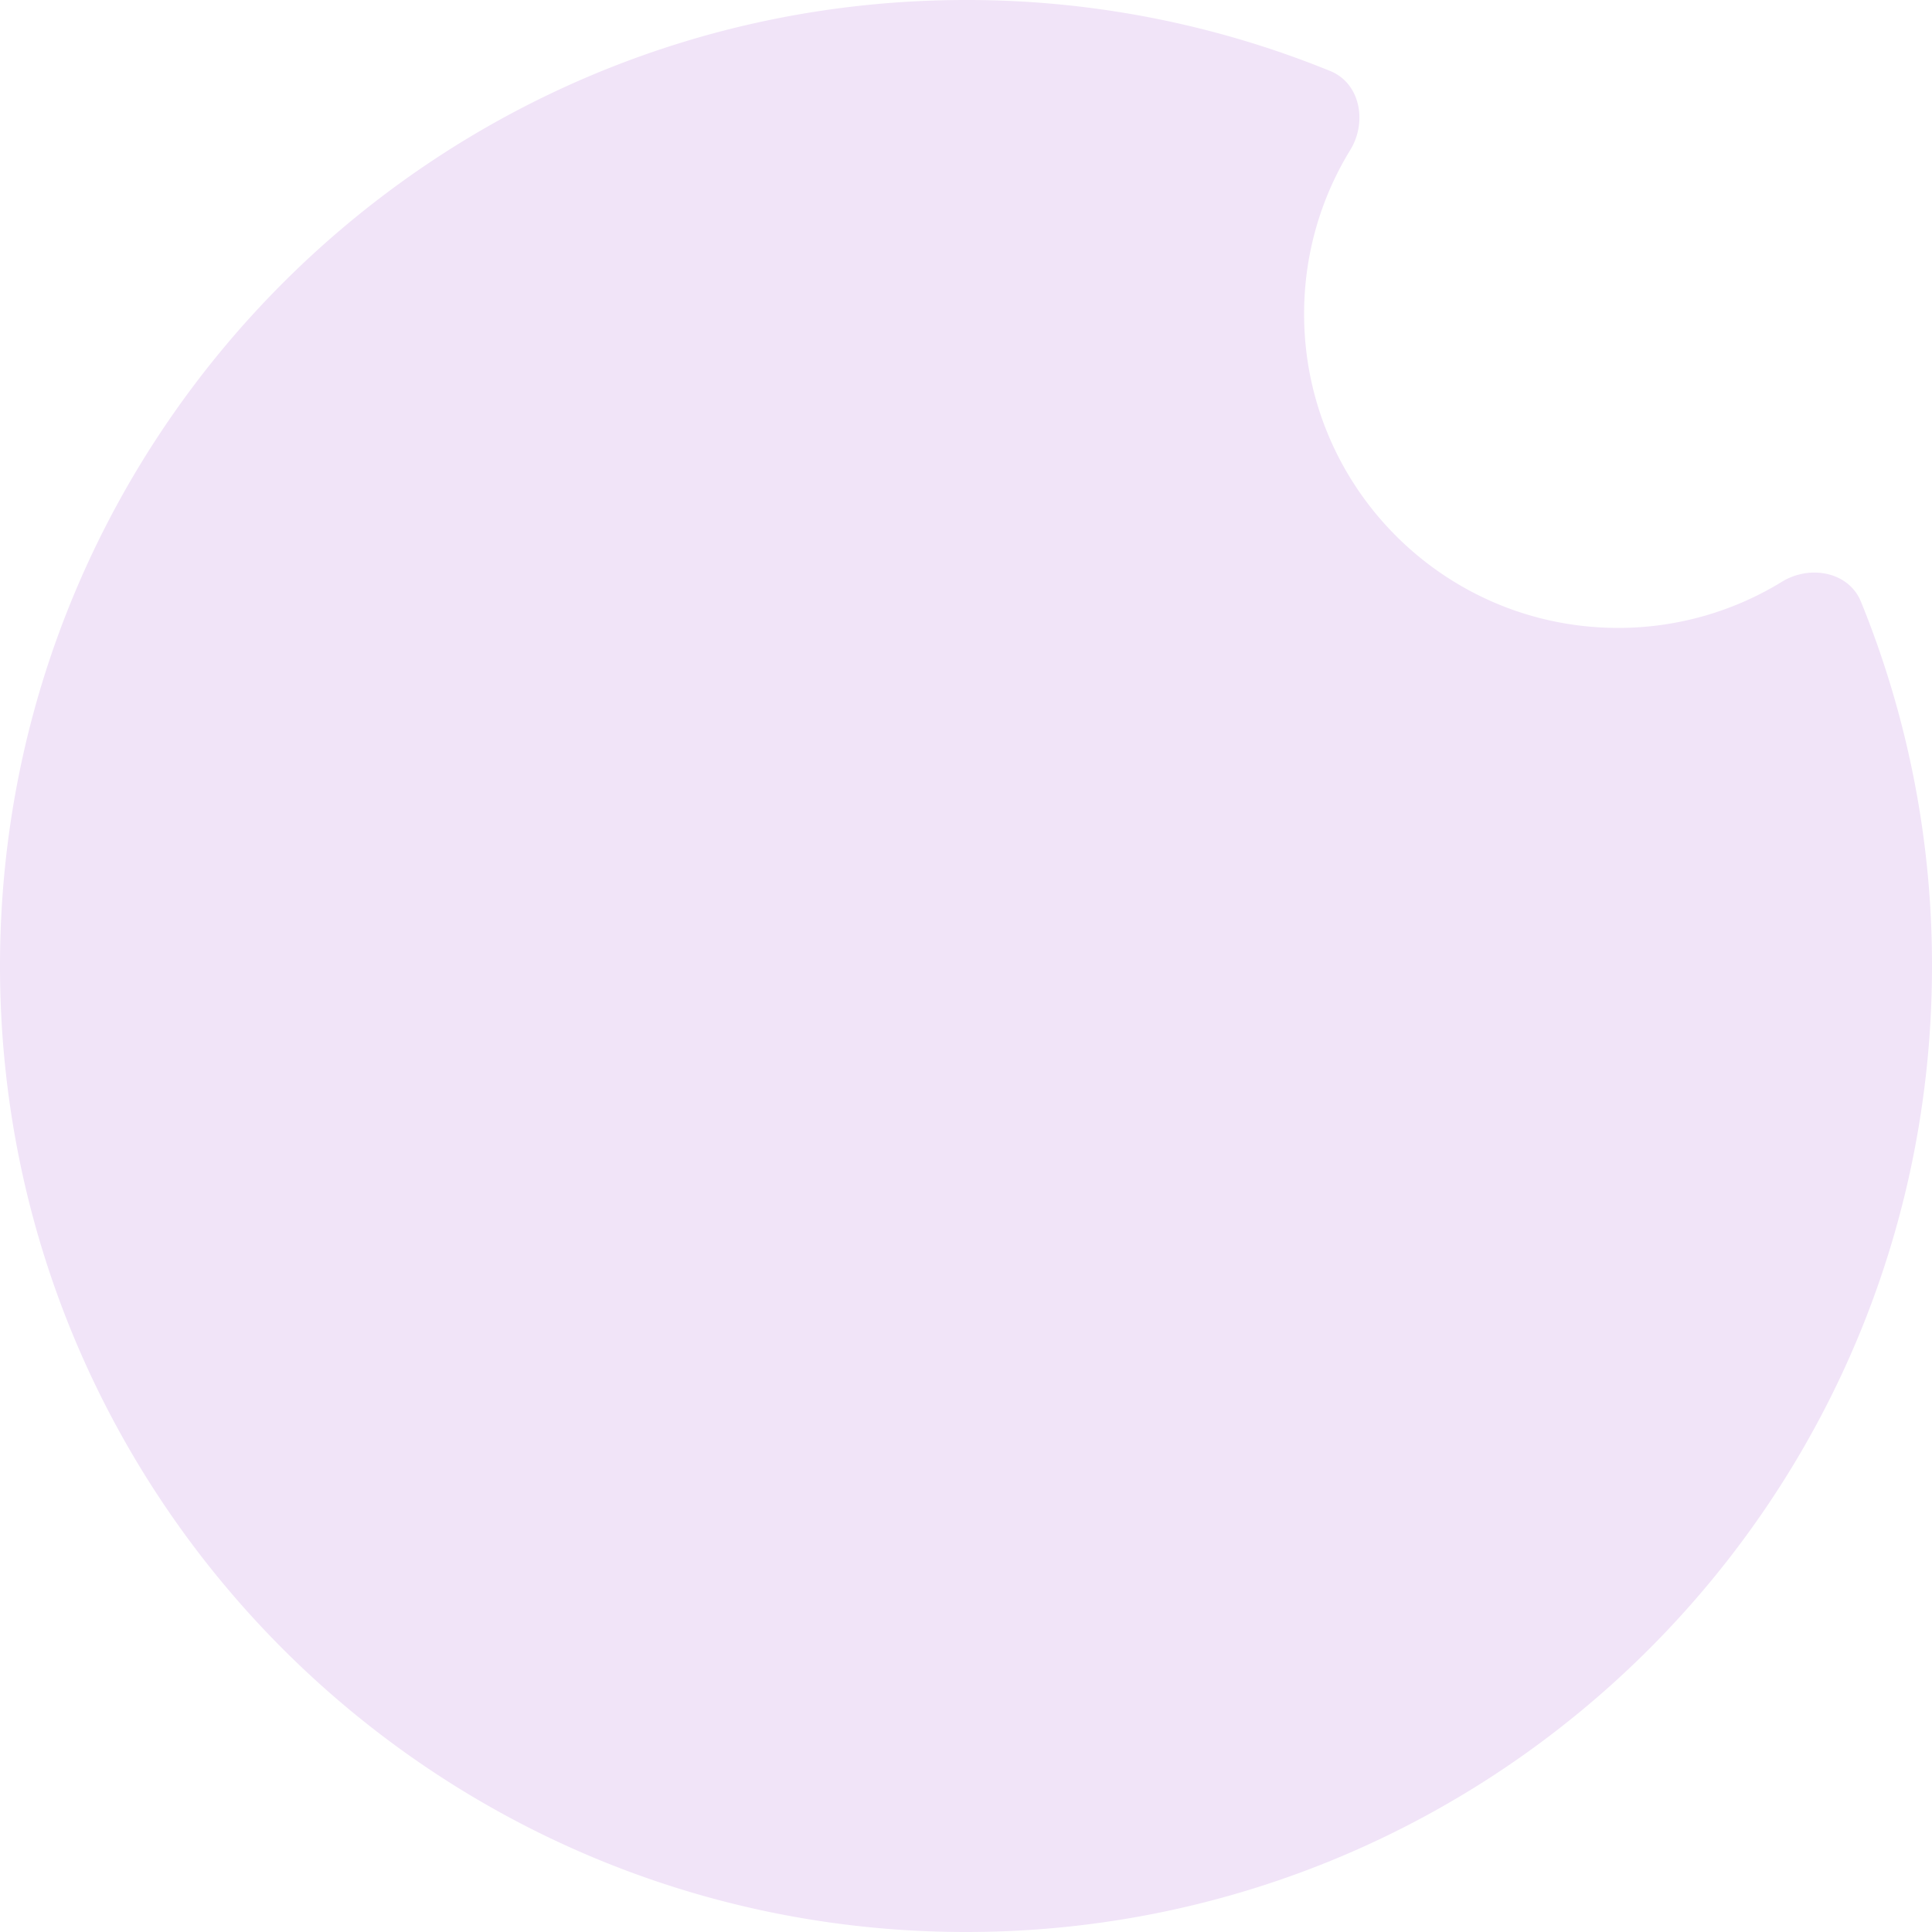 <svg xmlns="http://www.w3.org/2000/svg" width="80" height="80" fill="none"><path fill-rule="evenodd" clip-rule="evenodd" d="M40 80c22.091 0 40-17.909 40-40a39.885 39.885 0 00-2.941-15.083c-.51-1.25-2.118-1.535-3.269-.83A12.94 12.94 0 0167 26c-7.18 0-13-5.82-13-13 0-2.489.7-4.814 1.912-6.79.706-1.15.421-2.76-.829-3.269A39.886 39.886 0 0040 0C17.909 0 0 17.909 0 40s17.909 40 40 40z" fill="#F1E4F8"/></svg>